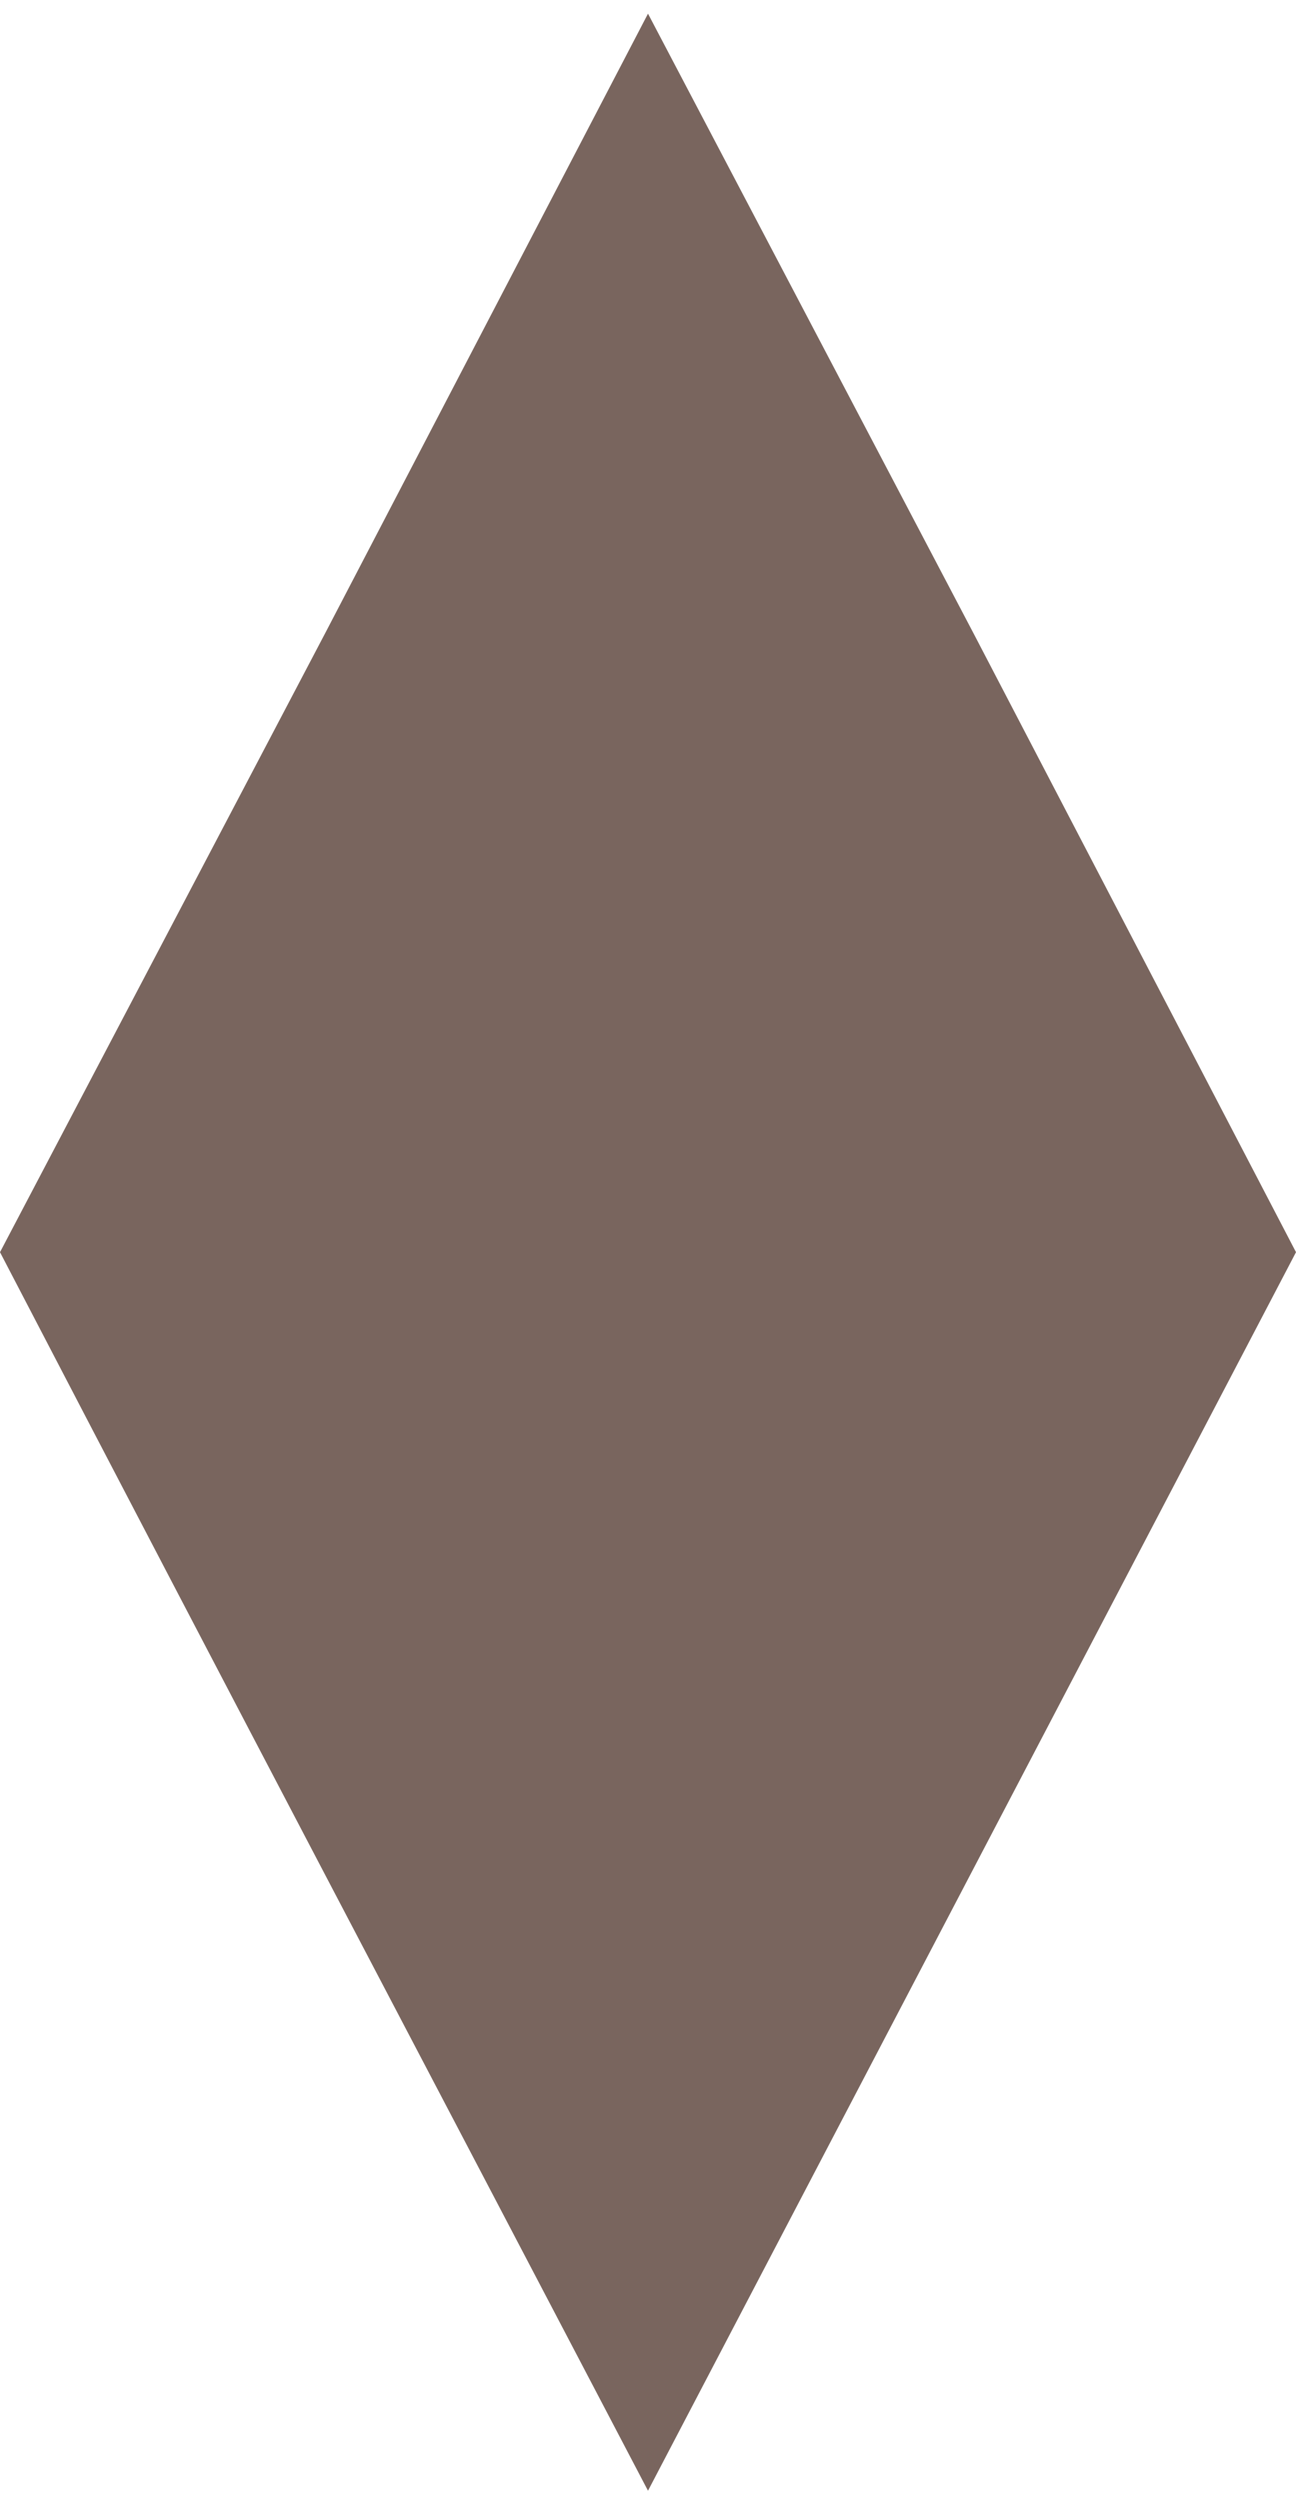 <svg width="56" height="108" fill="none" xmlns="http://www.w3.org/2000/svg"><path d="M28 107.59C17.684 87.898 10.543 74.352 0 54.09l14.057-26.75L28 .59l14.057 26.75L56 54.09l-28 53.5z" fill="#79655E"/></svg>
